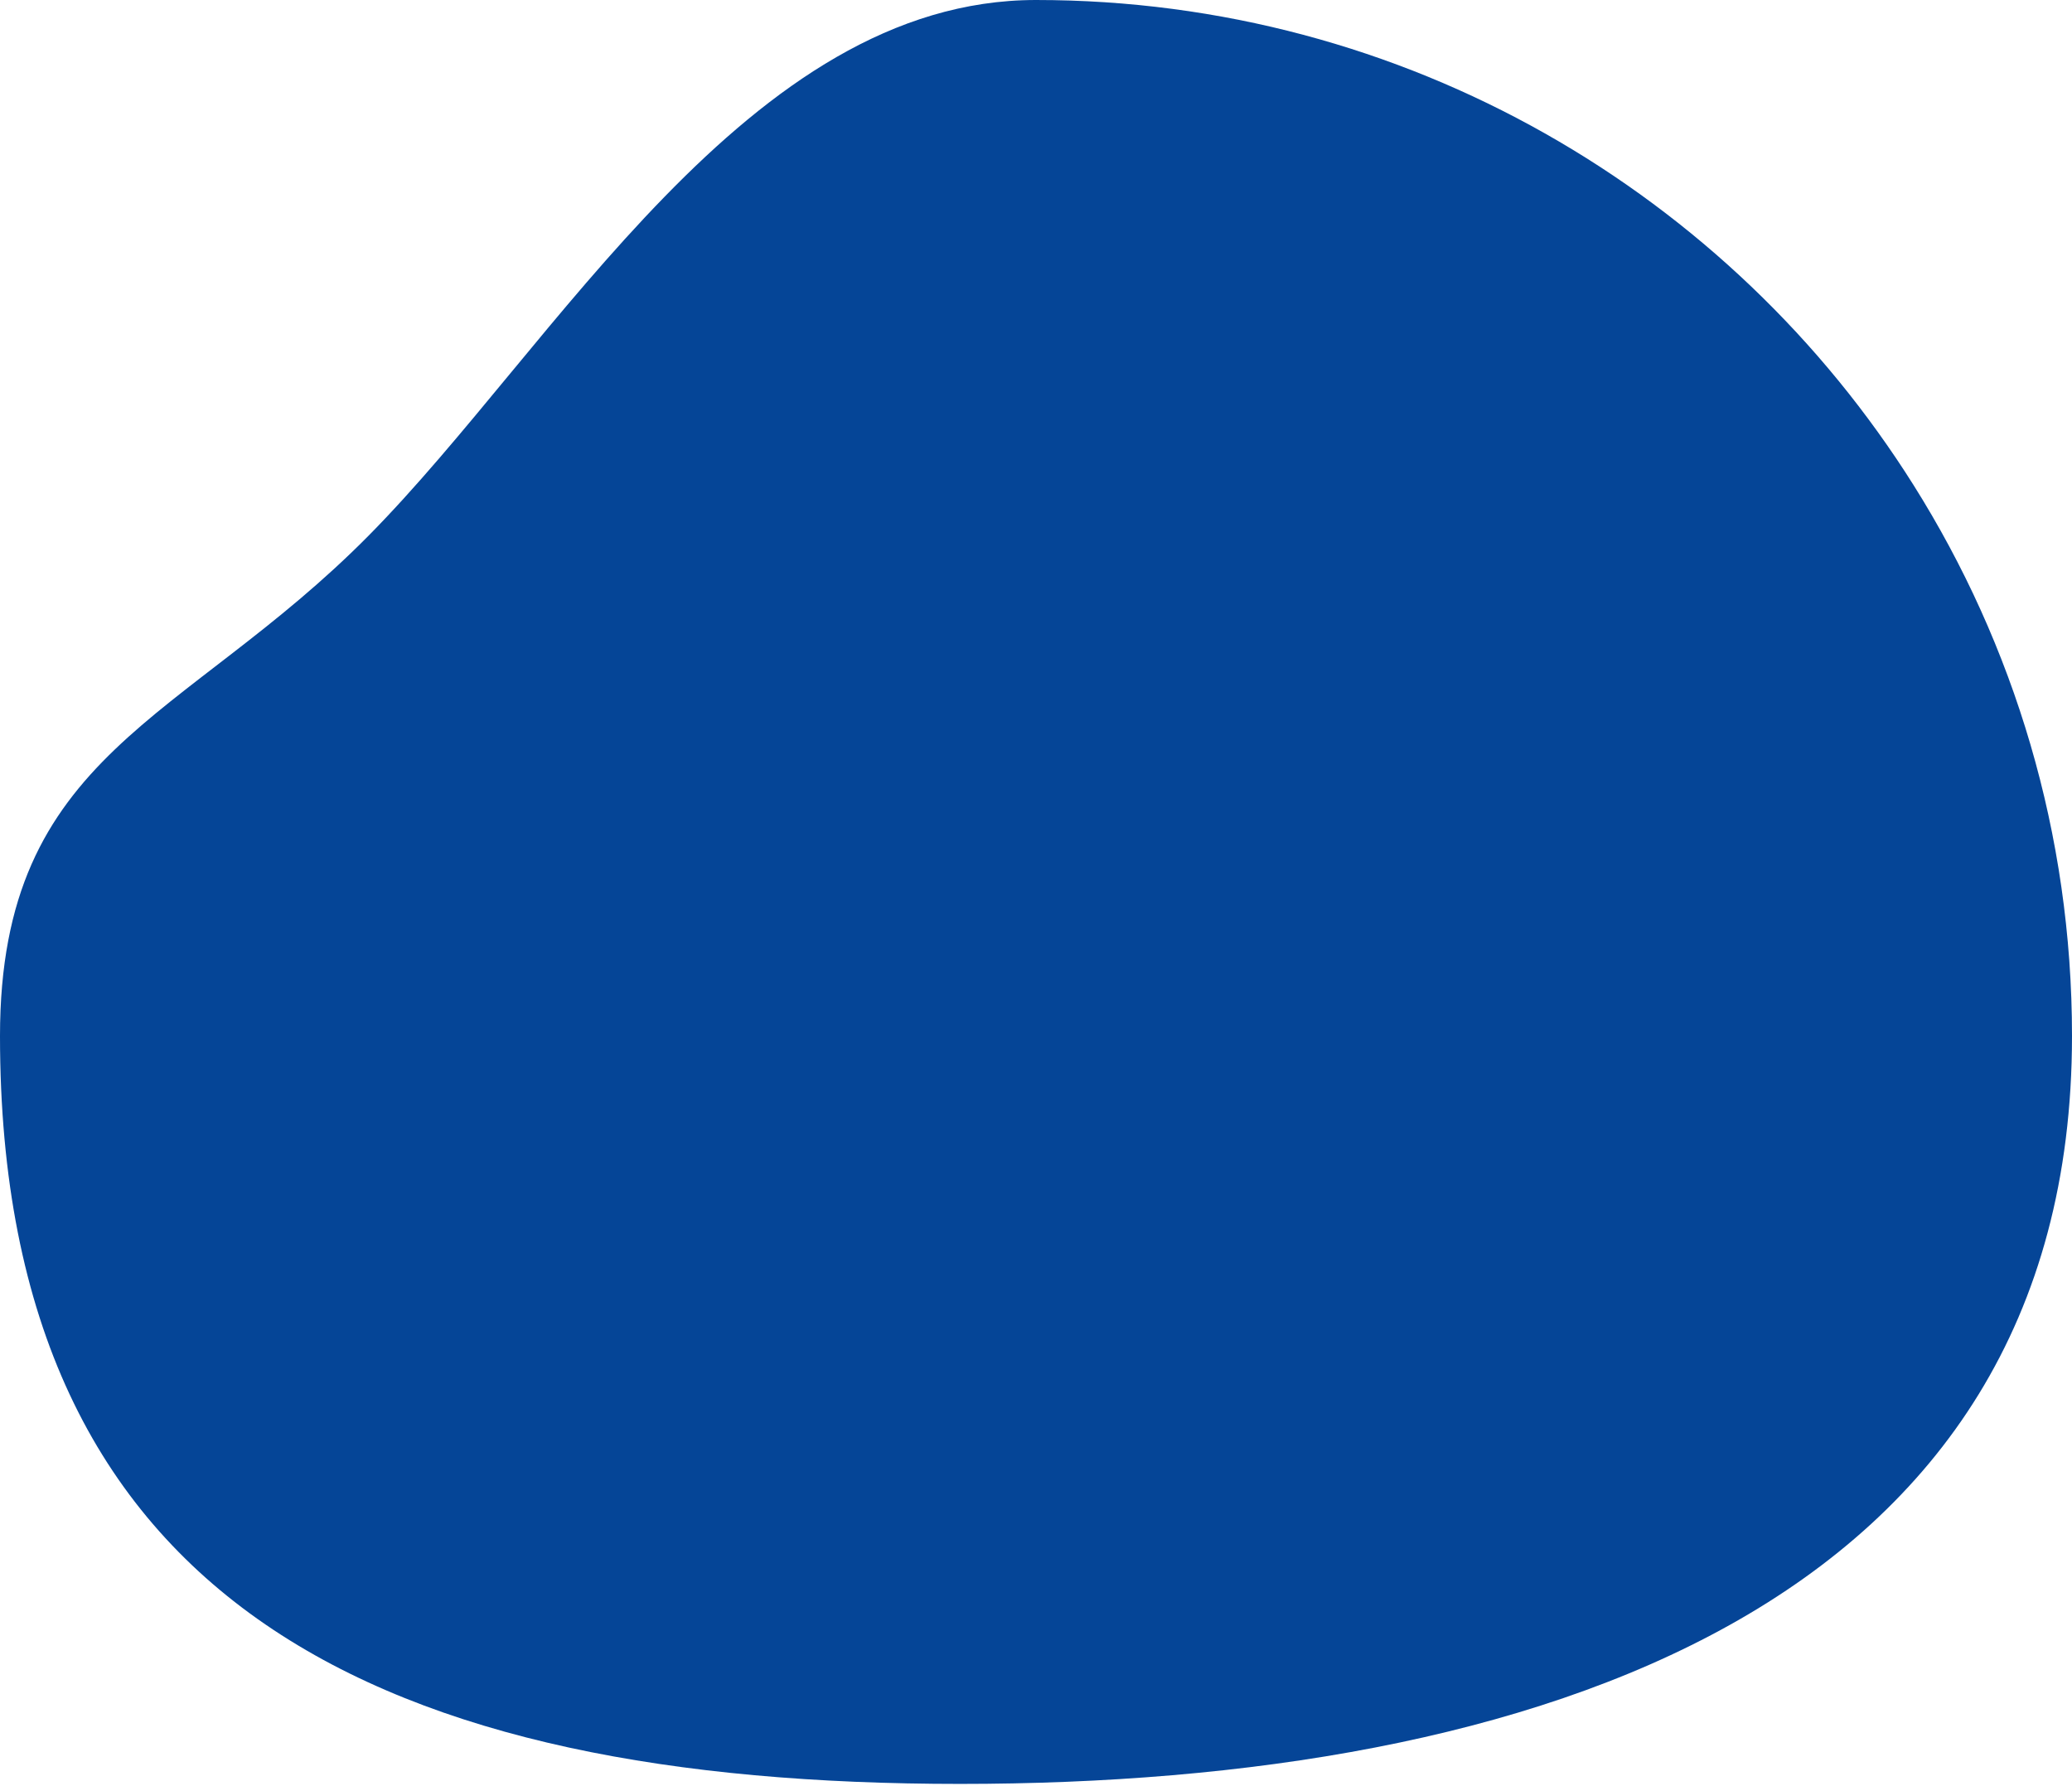 <?xml version="1.0" encoding="UTF-8"?>
<svg width="464px" height="400px" viewBox="0 0 464 400" version="1.1" xmlns="http://www.w3.org/2000/svg" xmlns:xlink="http://www.w3.org/1999/xlink">
    <!-- Generator: Sketch 47.1 (45422) - http://www.bohemiancoding.com/sketch -->
    <title>Oval</title>
    <desc>Created with Sketch.</desc>
    <defs></defs>
    <g id="Page-1" stroke="none" stroke-width="1" fill="none" fill-rule="evenodd">
        <path d="M215,399.5 C343.13,399.5 464,360.13 464,232 C464,186.695 451.014,144.423 428.561,108.703 C387.513,43.402 314.825,0 232,0 C167.488,0 124.551,77.498 82.5,120 C41.032,161.912 0,168.382 0,232 C0,360.13 86.87,399.5 215,399.5 Z" id="Oval" fill="#054597ff"></path>
    </g>
</svg>